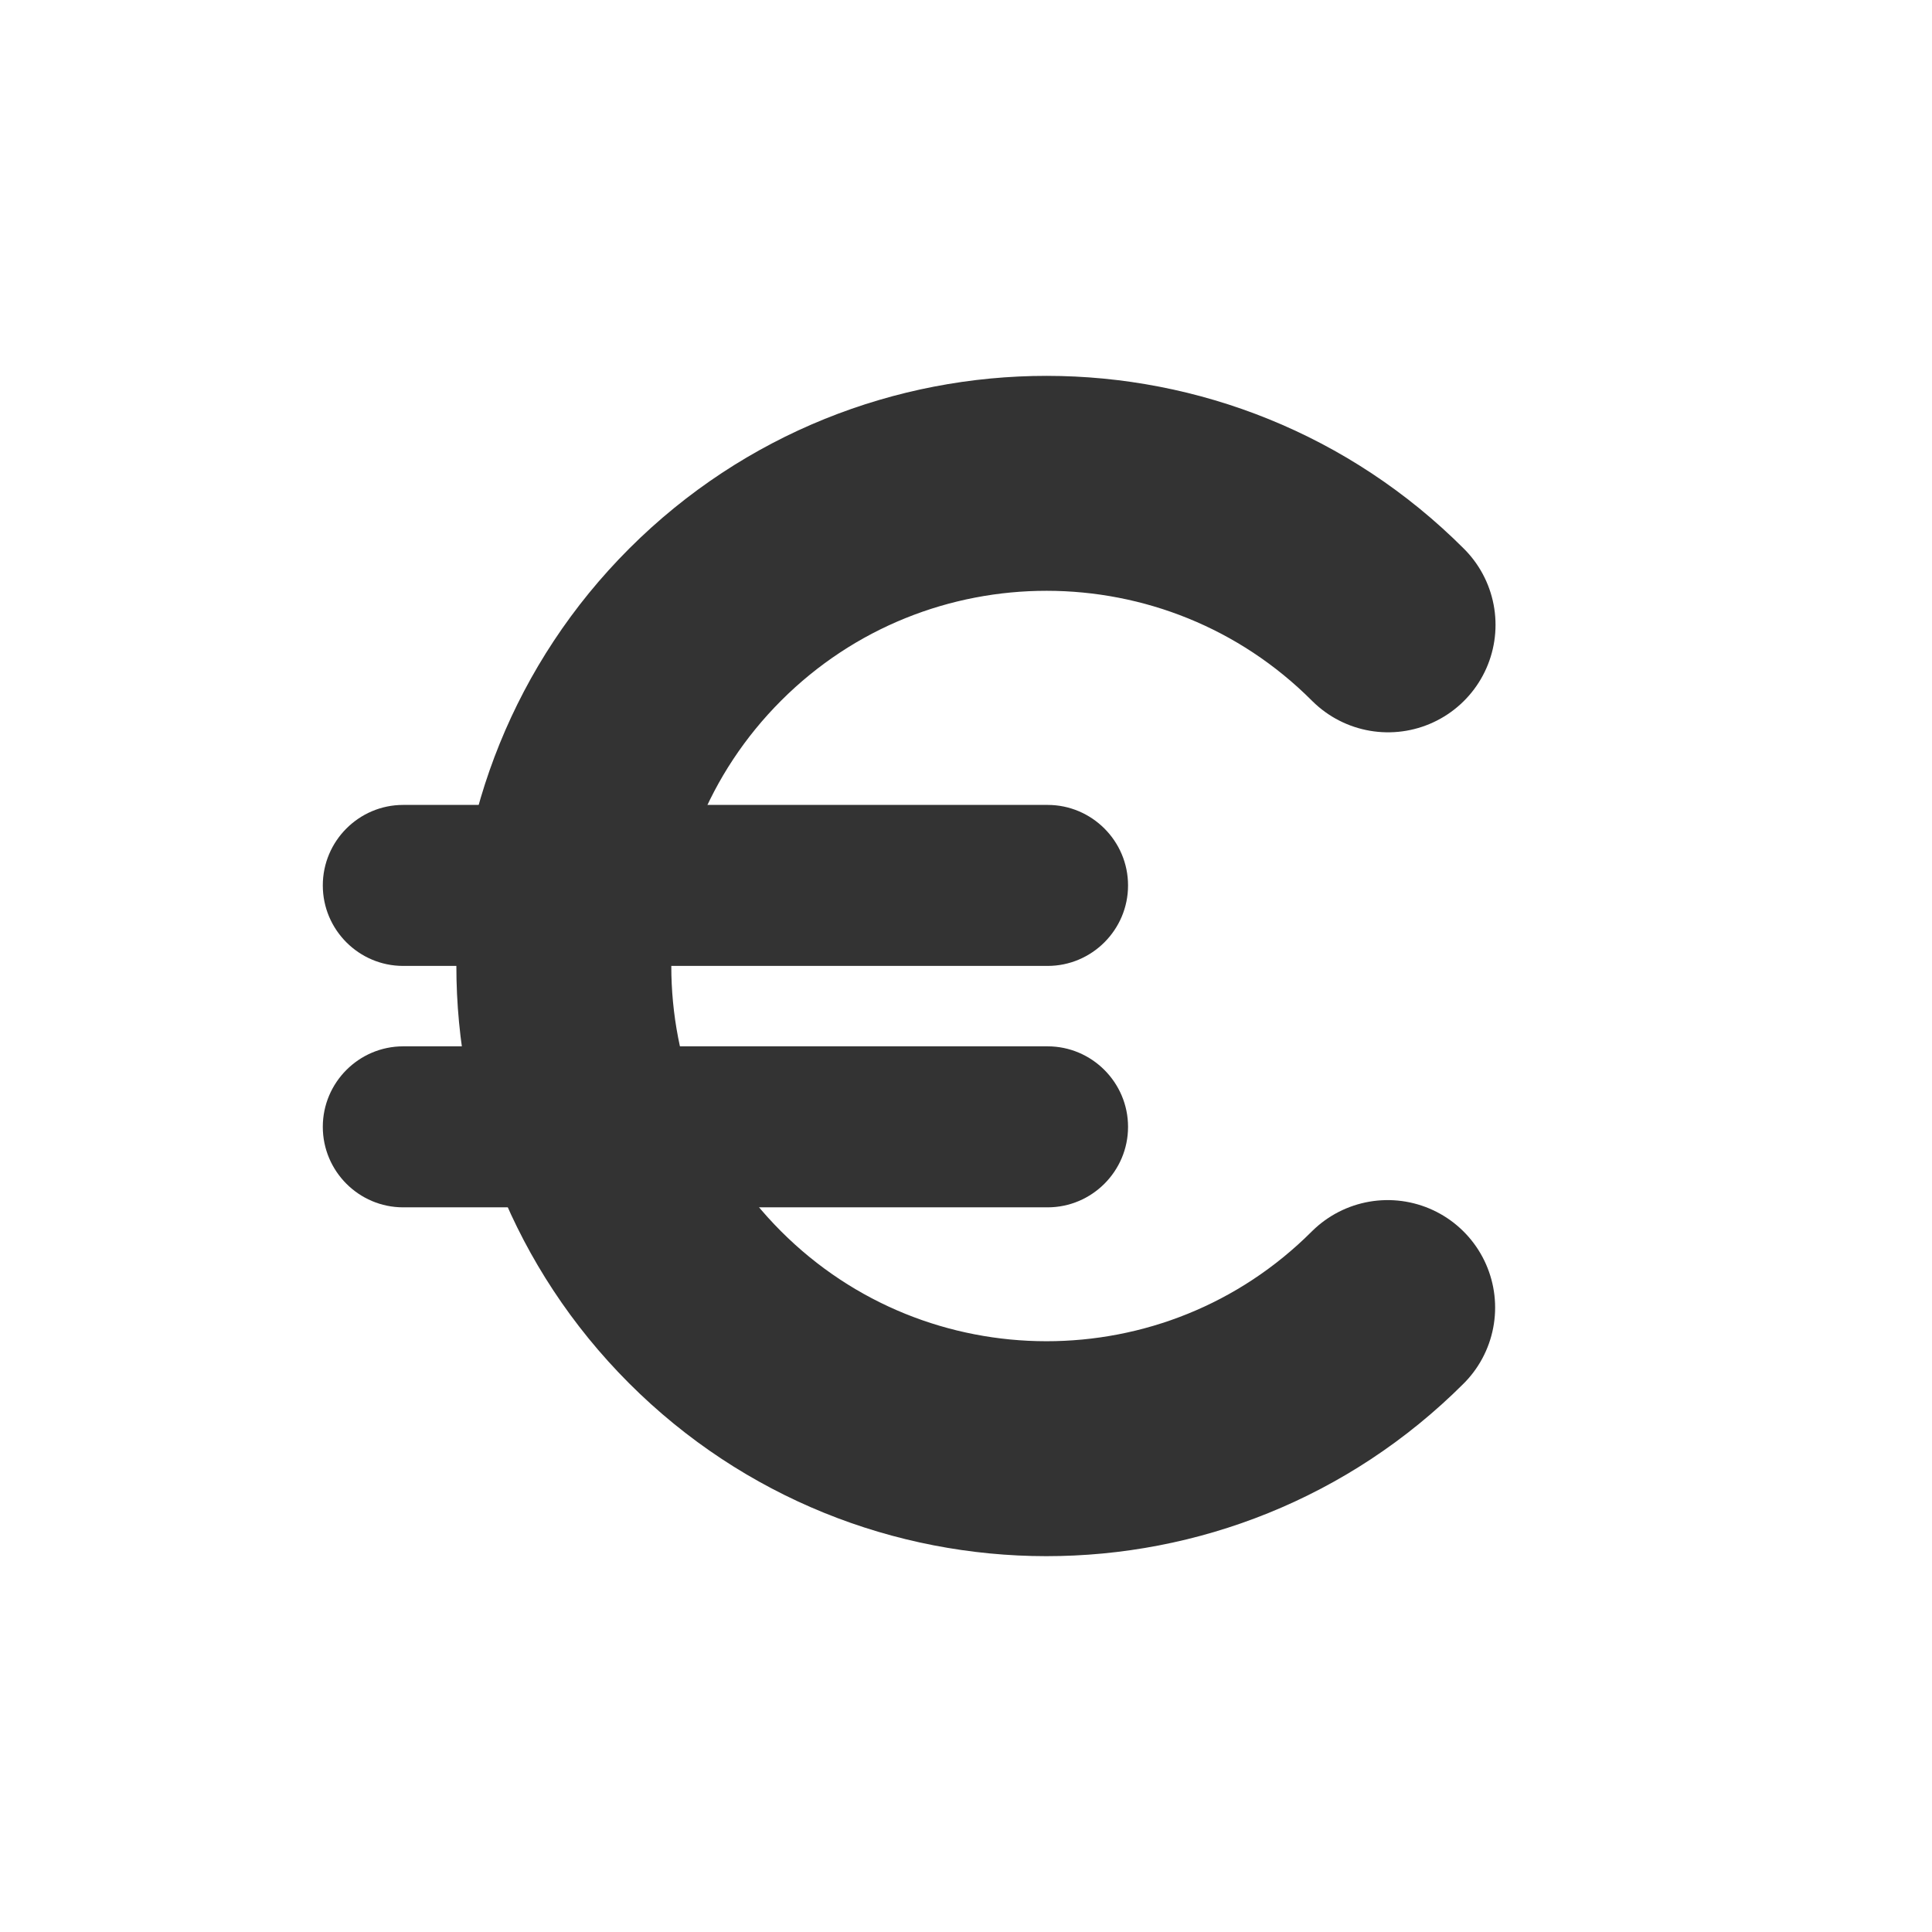 <svg width="24" height="24" viewBox="0 0 24 24" fill="none" xmlns="http://www.w3.org/2000/svg">
<rect width="15.994" height="15.994" fill="black" fill-opacity="0" transform="translate(13.005 3.519) scale(0.75) rotate(45.034)"/>
<path d="M17.238 16.243C14.896 18.583 11.096 18.58 8.757 16.238C6.418 13.896 6.42 10.097 8.762 7.757C11.104 5.418 14.904 5.42 17.243 7.762" stroke="#333333" stroke-width="2.67" stroke-miterlimit="5" stroke-linecap="round"/>
<rect width="2.003" height="2.432" fill="black" fill-opacity="0" transform="translate(4.01 9.999) scale(4.994 0.822)"/>
<path fill-rule="evenodd" clip-rule="evenodd" d="M14.013 10.999C14.013 10.447 13.563 9.999 13.014 9.999H5.008C4.459 9.999 4.01 10.447 4.01 10.999C4.01 11.551 4.459 11.999 5.008 11.999H13.014C13.563 11.999 14.013 11.551 14.013 10.999Z" fill="#333333"/>
<rect width="2.003" height="2.432" fill="black" fill-opacity="0" transform="translate(4.01 12.998) scale(4.994 0.822)"/>
<path fill-rule="evenodd" clip-rule="evenodd" d="M14.013 13.998C14.013 13.447 13.563 12.998 13.014 12.998H5.008C4.459 12.998 4.01 13.447 4.01 13.998C4.01 14.55 4.459 14.998 5.008 14.998H13.014C13.563 14.998 14.013 14.55 14.013 13.998Z" fill="#333333"/>
</svg>
